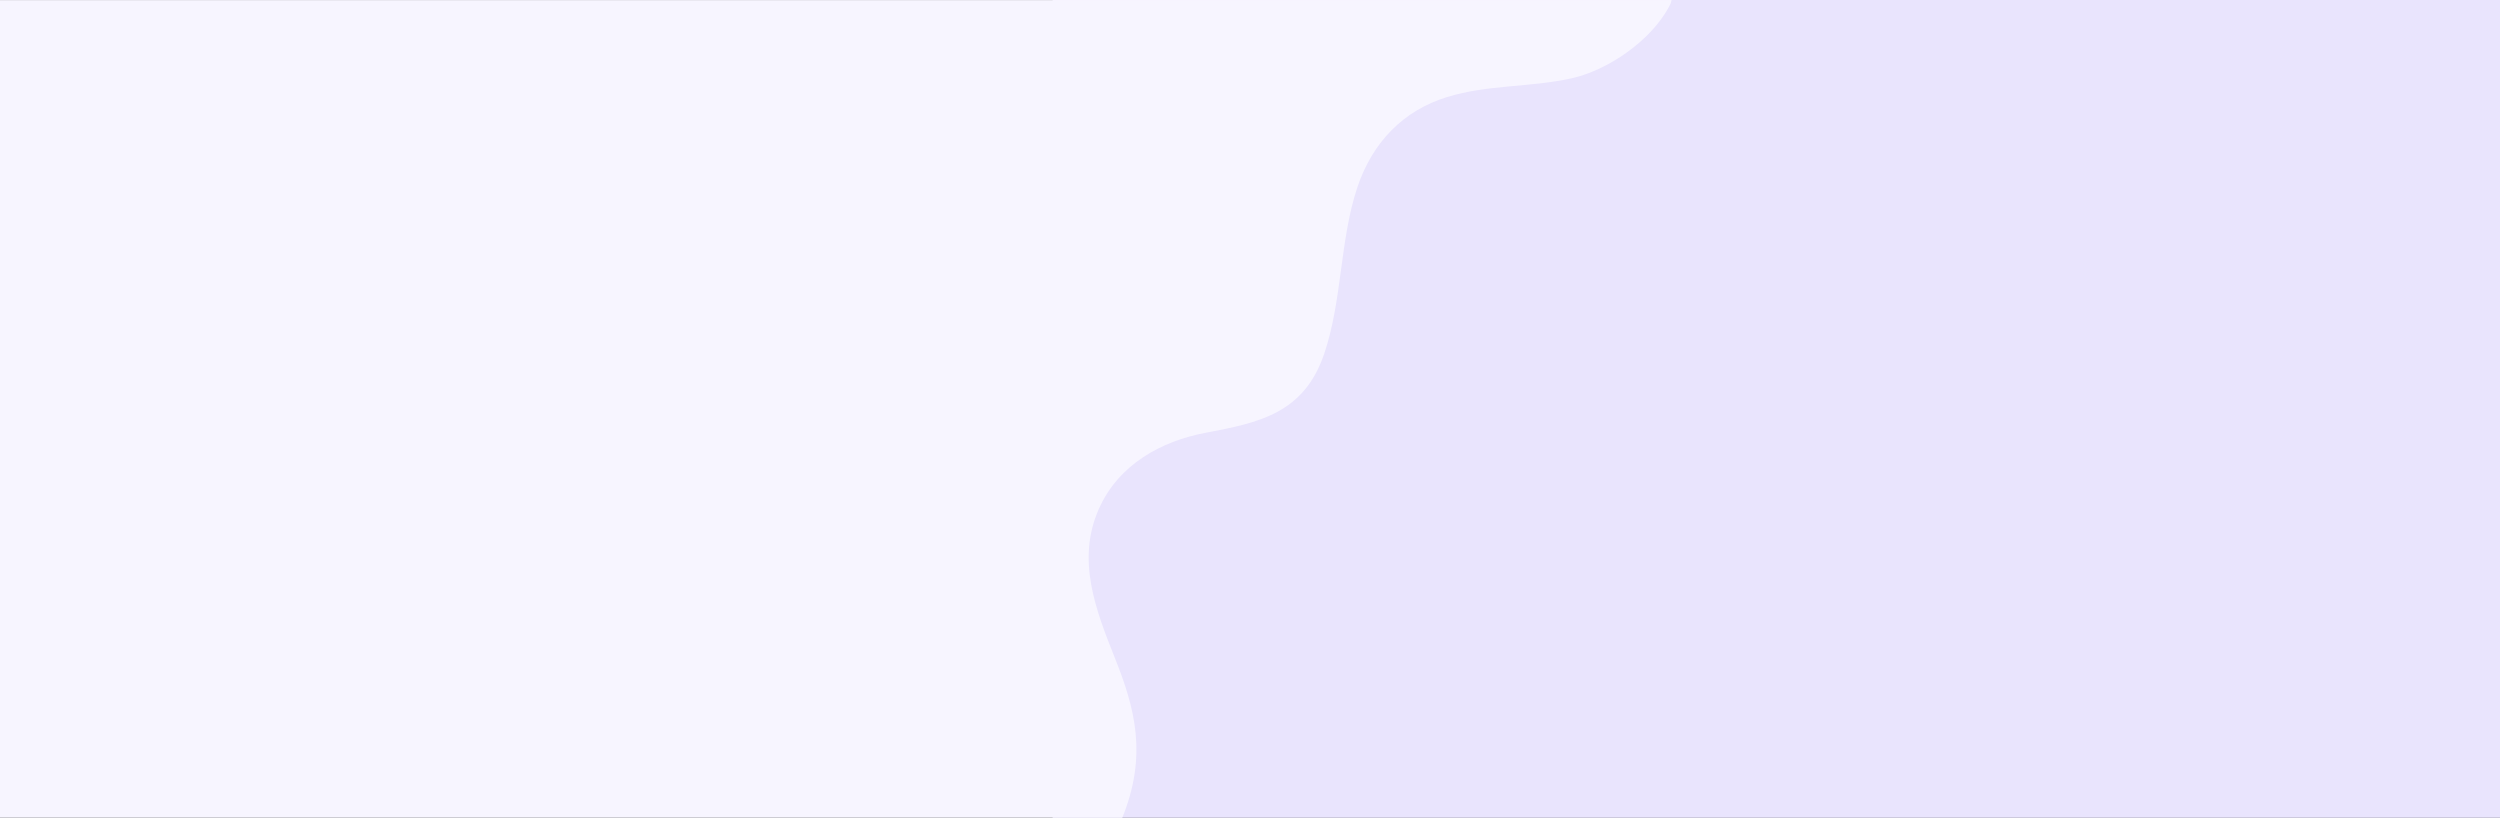 <svg xmlns="http://www.w3.org/2000/svg" width="1235" height="404" viewBox="0 0 1235 404">
  <rect x="0" y="0" width="1235" height="404" fill="#333333" stroke="none"/>
  <g id="fondo-morado" transform="translate(9517 6022)">
    <rect id="Rectángulo_6765" data-name="Rectángulo 6765" width="715" height="404" transform="translate(-8997 -6022)" fill="#e9e4fd"/>
    <path id="Trazado_119725" data-name="Trazado 119725" d="M22.854,251.373c9.8-22.039,31.024-33.477,52.651-37.554,26.348-4.975,48.626-9.523,58.651-39.028,8.94-26.408,7.661-55.95,16.316-82.059,7.481-22.54,22.892-38.153,44.34-44.766,20.251-6.269,41.437-4.691,61.905-9.351,17.767-4.047,38.609-18.456,47.564-34.876,1.444-2.648.688-1.234,1.5-3.688H-520V403.985H34.412c12.516-30.9,6.269-54.087-3.74-79.126C21.216,301.167,11.678,276.464,22.854,251.373Z" transform="translate(-8997 -6022.013)" fill="#f7f5ff"/>
  </g>
</svg>
